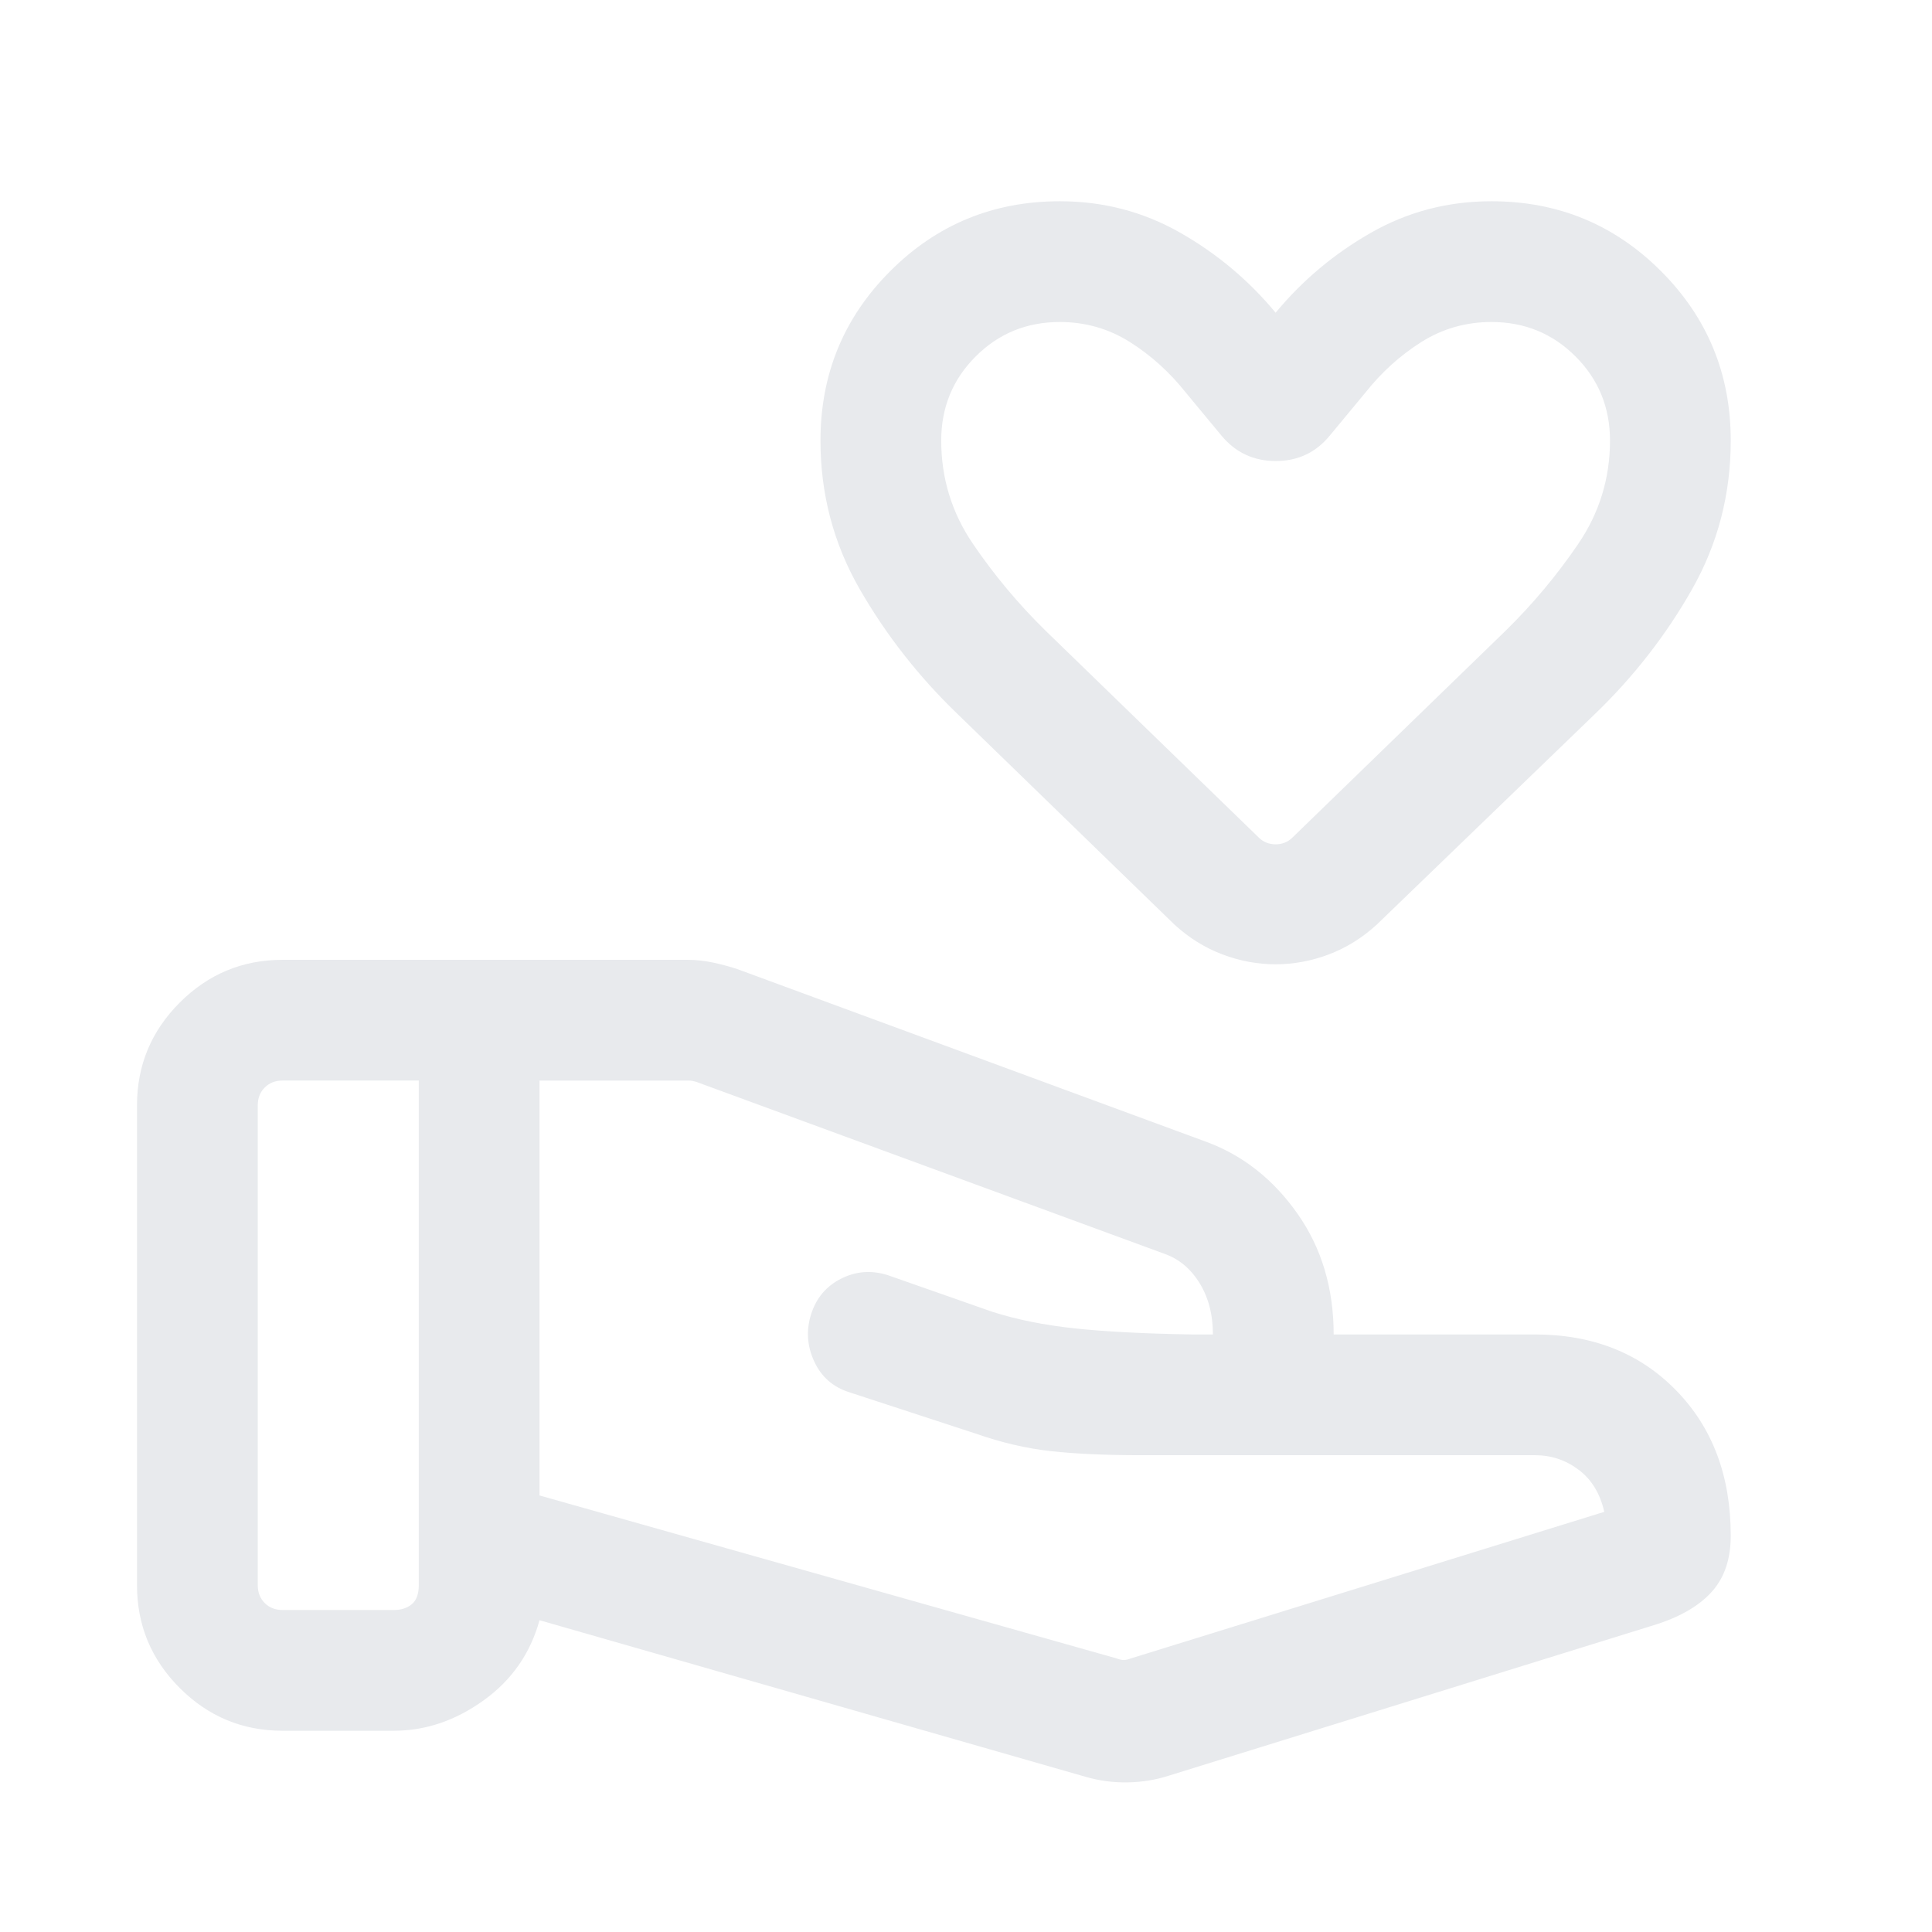 <svg xmlns="http://www.w3.org/2000/svg" height="24px" viewBox="0 -960 960 960" width="24px" fill="#e8eaed"><path d="M554.92-135.92q1.93.77 3.46.77 1.54 0 3.47-.77l235.3-72.85q-3.07-13.61-12.69-20.88t-21.77-7.27H566.8q-26.18 0-44.49-2-18.31-2-37.62-8.77l-62.77-20.54q-12.1-3.85-17.39-15.38-5.3-11.54-1.45-23.5 3.84-11.97 14.88-17.54 11.04-5.58 23.19-1.73l52 18.23q18.16 5.77 40.62 8.19 22.46 2.42 58.22 3.04h10.7q0-14.85-6.69-25.62-6.69-10.77-17.62-14.54l-232.07-85.23q-1.16-.38-2.12-.57-.96-.2-2.11-.2h-74v206.16l286.84 81Zm-15.61 58.77-271.23-77.77q-6.85 24.84-27.85 39.88-21 15.04-44.46 15.04h-55.38q-29.83 0-51.07-21.24-21.24-21.24-21.24-51.07v-238.46q0-29.82 21.24-51.06 21.24-21.24 51.07-21.24h201.24q6.29 0 12.75 1.38 6.47 1.39 12 3.23l233.08 85.85q27.23 10.07 45.23 35.65 18 25.58 18 60.04h100q43.08 0 70.19 27.81Q860-241.31 860-196.92q0 17-9 27.38-9 10.39-27.23 16.46L581.08-77.77q-9.85 3.23-20.7 3.42-10.84.2-21.07-2.8Zm-411.23-95.16q0 5.39 3.46 8.85t8.85 3.46h55.38q5.38 0 8.85-2.88 3.46-2.89 3.46-9.43v-250.77h-67.69q-5.39 0-8.85 3.47-3.46 3.46-3.46 8.84v238.46Zm505.76-308.54q-13.46 0-26.46-4.92t-23.76-14.77L475.54-605.46q-28.69-27.69-48.27-61.65-19.58-33.96-19.58-73.97 0-49.55 34.69-84.23Q477.06-860 526.61-860q32.39 0 59.81 15.62 27.43 15.61 47.43 39.77 20-24.16 47.42-39.77Q708.69-860 741.08-860q49.55 0 84.23 34.69Q860-790.63 860-741.08q0 40.01-19.27 73.97t-47.96 61.65L684.08-500.54q-10.77 9.85-23.78 14.77-13 4.92-26.46 4.92Zm8.47-63.07 105.92-102.77q20.15-19.77 35.96-43Q800-712.92 800-741.08q0-24.69-17.12-41.8Q765.77-800 741.08-800q-19 0-34.77 9.92-15.77 9.93-27.85 25.16l-17.85 21.54q-10.33 12.46-26.7 12.46-16.37 0-26.83-12.46l-17.85-21.54q-12.08-15.23-27.85-25.16-15.76-9.92-34.77-9.92-24.69 0-41.8 17.12-17.12 17.11-17.12 41.8 0 28.16 15.81 51.39t35.96 43l105.92 102.77q3.47 3.46 8.47 3.46t8.46-3.46Zm-8.46-166.7Z"/></svg>